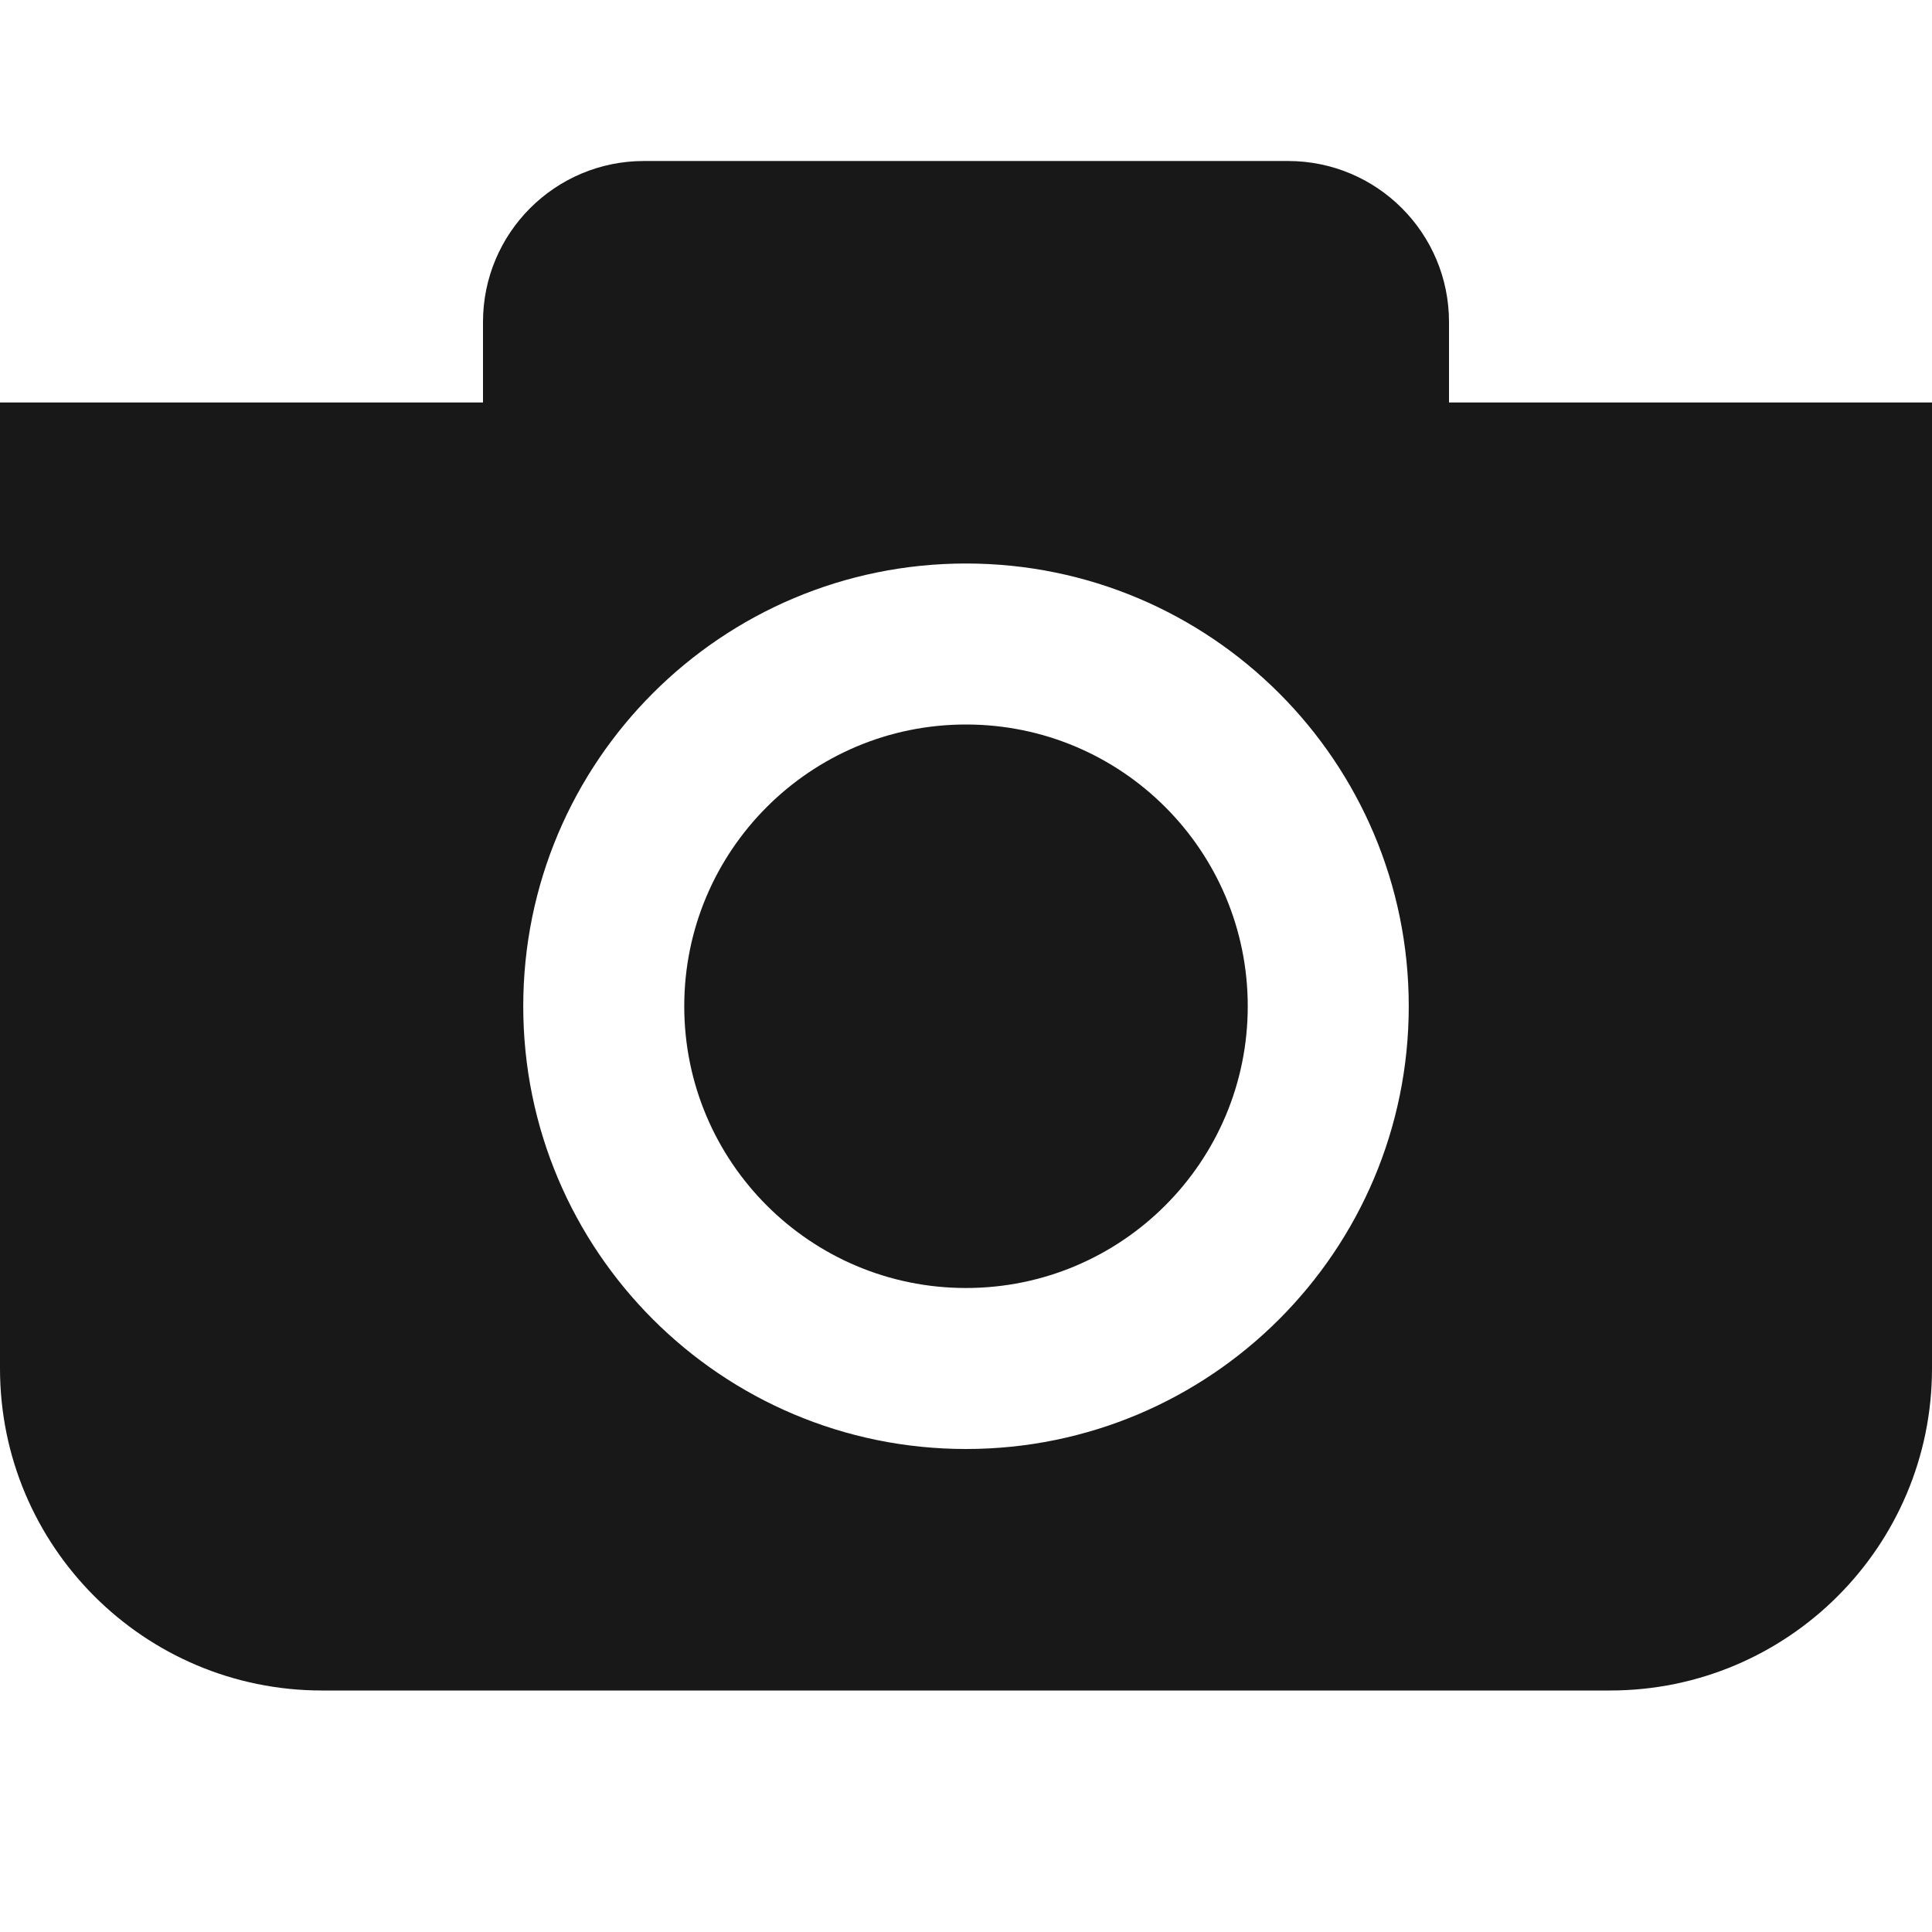 <svg width="24" height="24" viewBox="0 0 24 24" fill="none" xmlns="http://www.w3.org/2000/svg">
<path d="M8.5 12.5C8.5 10.567 10.067 9 12 9C13.933 9 15.5 10.567 15.5 12.5C15.5 14.433 13.933 16 12 16C10.067 16 8.5 14.433 8.5 12.5Z" fill="#181818"/>
<path fill-rule="evenodd" clip-rule="evenodd" d="M20 21C22.209 21 24 19.209 24 17V5H18V4C18 2.895 17.105 2 16 2H8C6.895 2 6 2.895 6 4V5H0V17C0 19.209 1.791 21 4 21H20ZM12 7C8.962 7 6.5 9.462 6.5 12.5C6.5 15.538 8.962 18 12 18C15.038 18 17.5 15.538 17.5 12.5C17.5 9.462 15.038 7 12 7Z" fill="#181818"/>
</svg>
